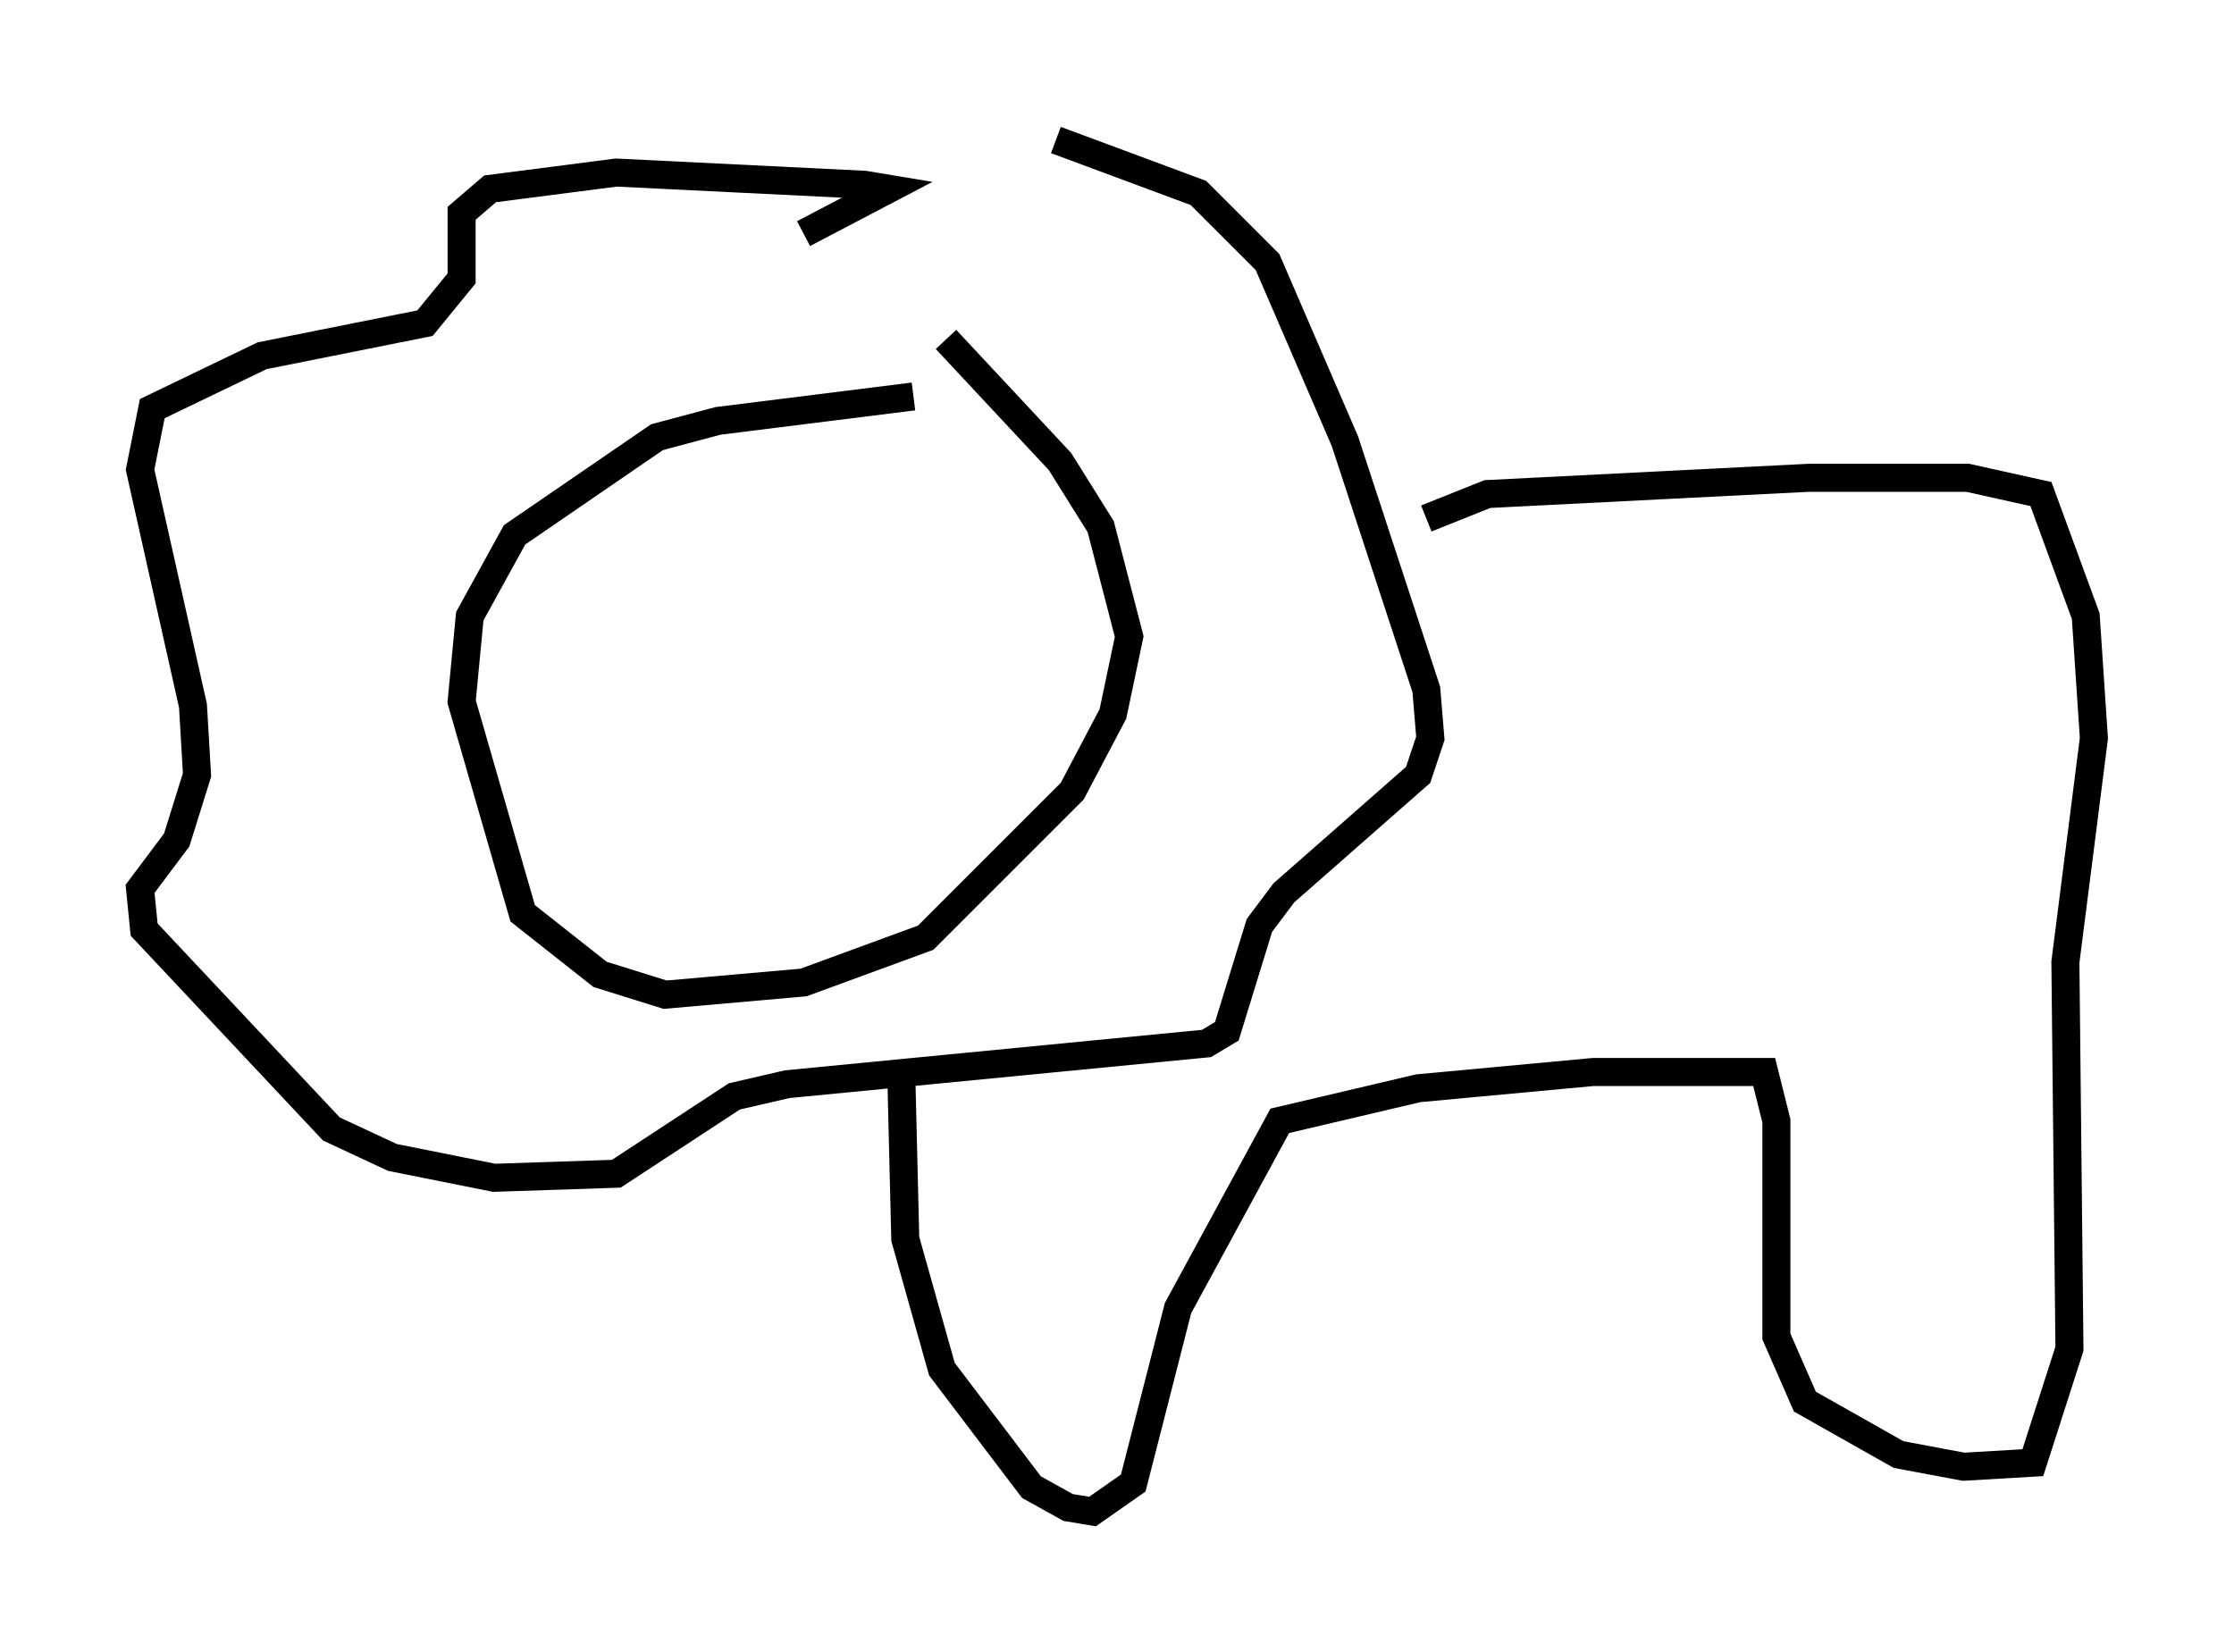 <?xml version="1.0" encoding="utf-8" ?>
<svg baseProfile="full" height="58.95" version="1.1" width="79.721" xmlns="http://www.w3.org/2000/svg" xmlns:ev="http://www.w3.org/2001/xml-events" xmlns:xlink="http://www.w3.org/1999/xlink"><defs /><rect fill="white" height="58.95" width="79.721" x="0" y="0" /><path d="M35.793, 14.441 m-3.196, -0.291 l-6.972, 0.872 -2.179, 0.581 l-5.084, 3.486 -1.598, 2.905 l-0.291, 3.05 2.179, 7.553 l2.76, 2.179 2.324, 0.726 l4.939, -0.436 4.358, -1.598 l5.229, -5.229 1.453, -2.76 l0.581, -2.76 -1.017, -3.922 l-1.453, -2.324 -4.067, -4.358 m-5.084, -3.777 l3.05, -1.598 -0.872, -0.145 l-8.86, -0.436 -4.503, 0.581 l-1.017, 0.872 0.0, 2.324 l-1.307, 1.598 -5.81, 1.162 l-3.922, 1.888 -0.436, 2.179 l1.888, 8.425 0.145, 2.469 l-0.726, 2.324 -1.307, 1.743 l0.145, 1.453 6.682, 7.117 l2.179, 1.017 3.631, 0.726 l4.358, -0.145 4.212, -2.76 l1.888, -0.436 14.961, -1.453 l0.726, -0.436 1.162, -3.777 l0.872, -1.162 4.793, -4.212 l0.436, -1.307 -0.145, -1.743 l-2.905, -8.86 -2.76, -6.391 l-2.469, -2.469 -5.084, -1.888 m13.218, 13.508 l2.179, -0.872 11.475, -0.581 l5.665, 0.0 2.615, 0.581 l1.598, 4.358 0.291, 4.358 l-1.017, 7.989 0.145, 13.799 l-1.307, 4.067 -2.469, 0.145 l-2.324, -0.436 -3.341, -1.888 l-1.017, -2.324 0.0, -7.698 l-0.436, -1.743 -6.101, 0.0 l-6.246, 0.581 -4.939, 1.162 l-3.631, 6.682 -1.598, 6.246 l-1.453, 1.017 -0.872, -0.145 l-1.307, -0.726 -3.196, -4.212 l-1.307, -4.648 -0.145, -5.955 m41.978, -18.011 " fill="none" stroke="black" stroke-width="1" /></svg>